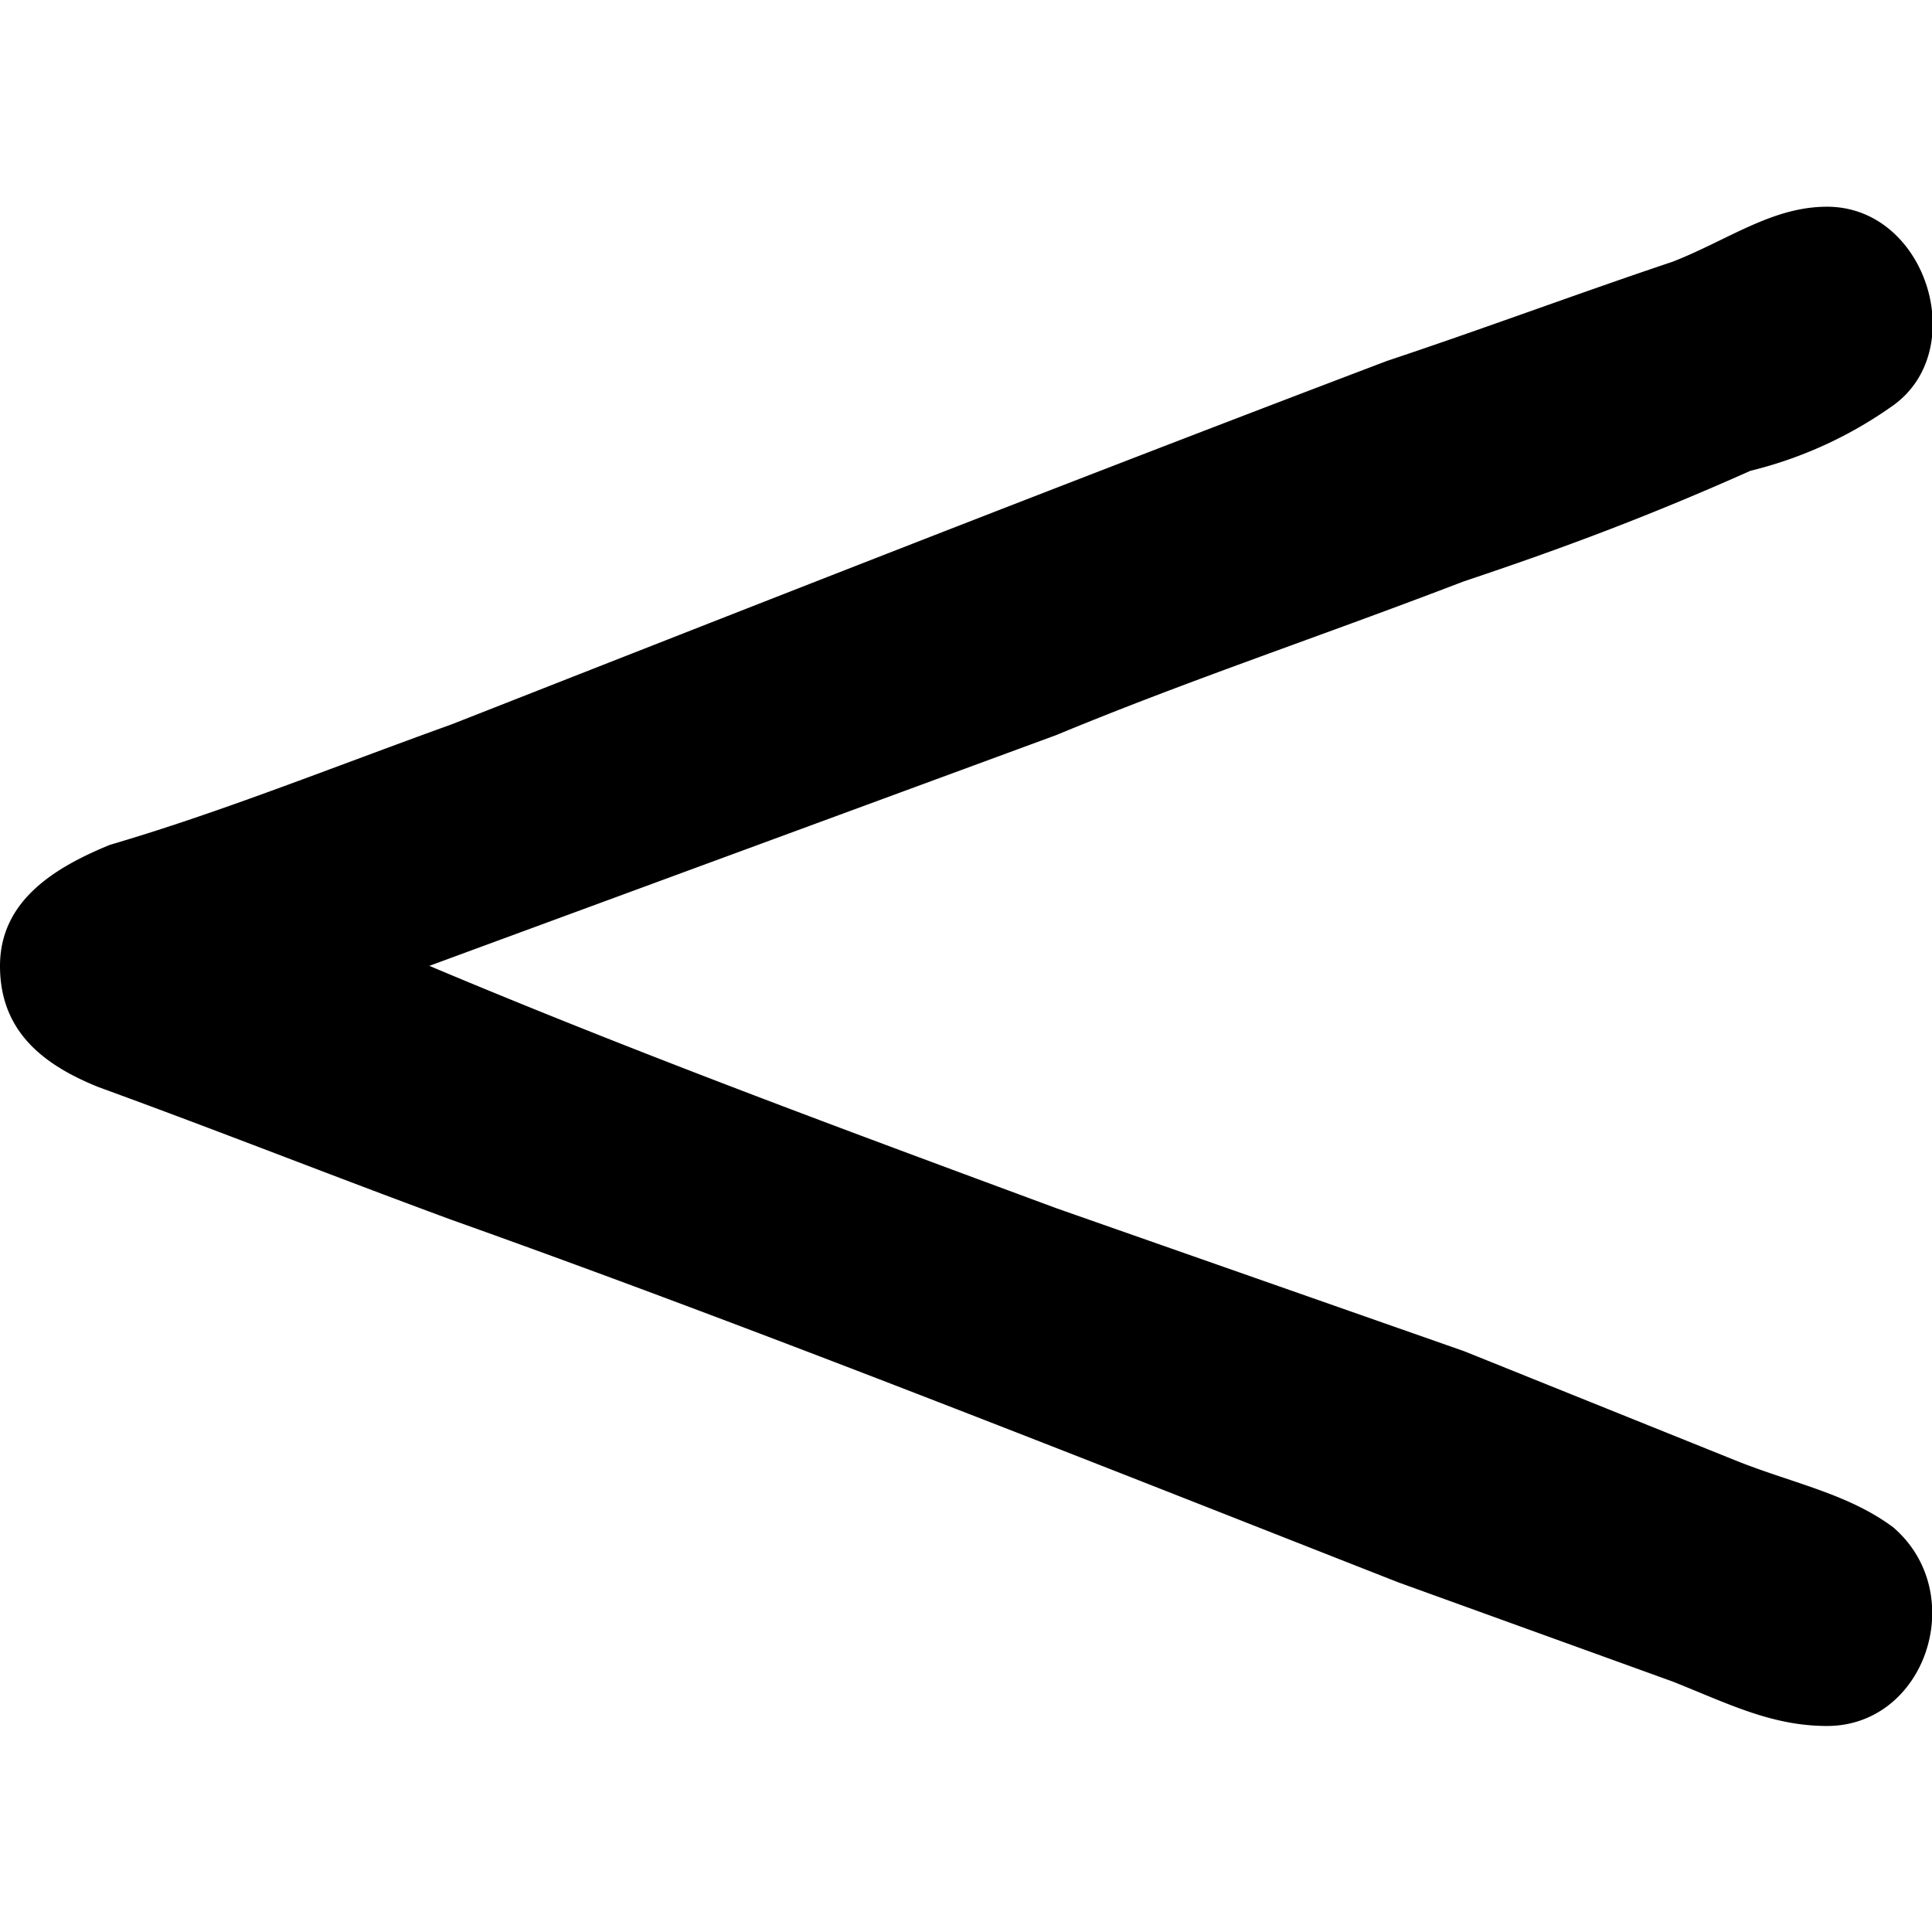 <svg xmlns="http://www.w3.org/2000/svg" xmlns:xlink="http://www.w3.org/1999/xlink" width="64" height="64" viewBox="0 0 2.743 2.156"><svg overflow="visible" x="-.281" y="7.094"><path style="stroke:none" d="m.89-6.016.891-.328c.188-.078.375-.14.578-.218.141-.047.266-.094.407-.157a.592.592 0 0 0 .203-.093c.11-.079.047-.282-.094-.282-.078 0-.14.047-.219.078-.14.047-.265.094-.406.141-.453.172-.89.344-1.328.516-.172.062-.328.125-.485.171-.078.032-.156.079-.156.172 0 .094.063.141.14.172.173.063.329.125.5.188.438.156.907.343 1.345.515l.39.141c.078.031.14.063.219.063.14 0 .203-.188.094-.282-.063-.047-.14-.062-.219-.093l-.39-.157-.579-.203c-.297-.11-.593-.219-.89-.344zm0 0"/></svg></svg>
